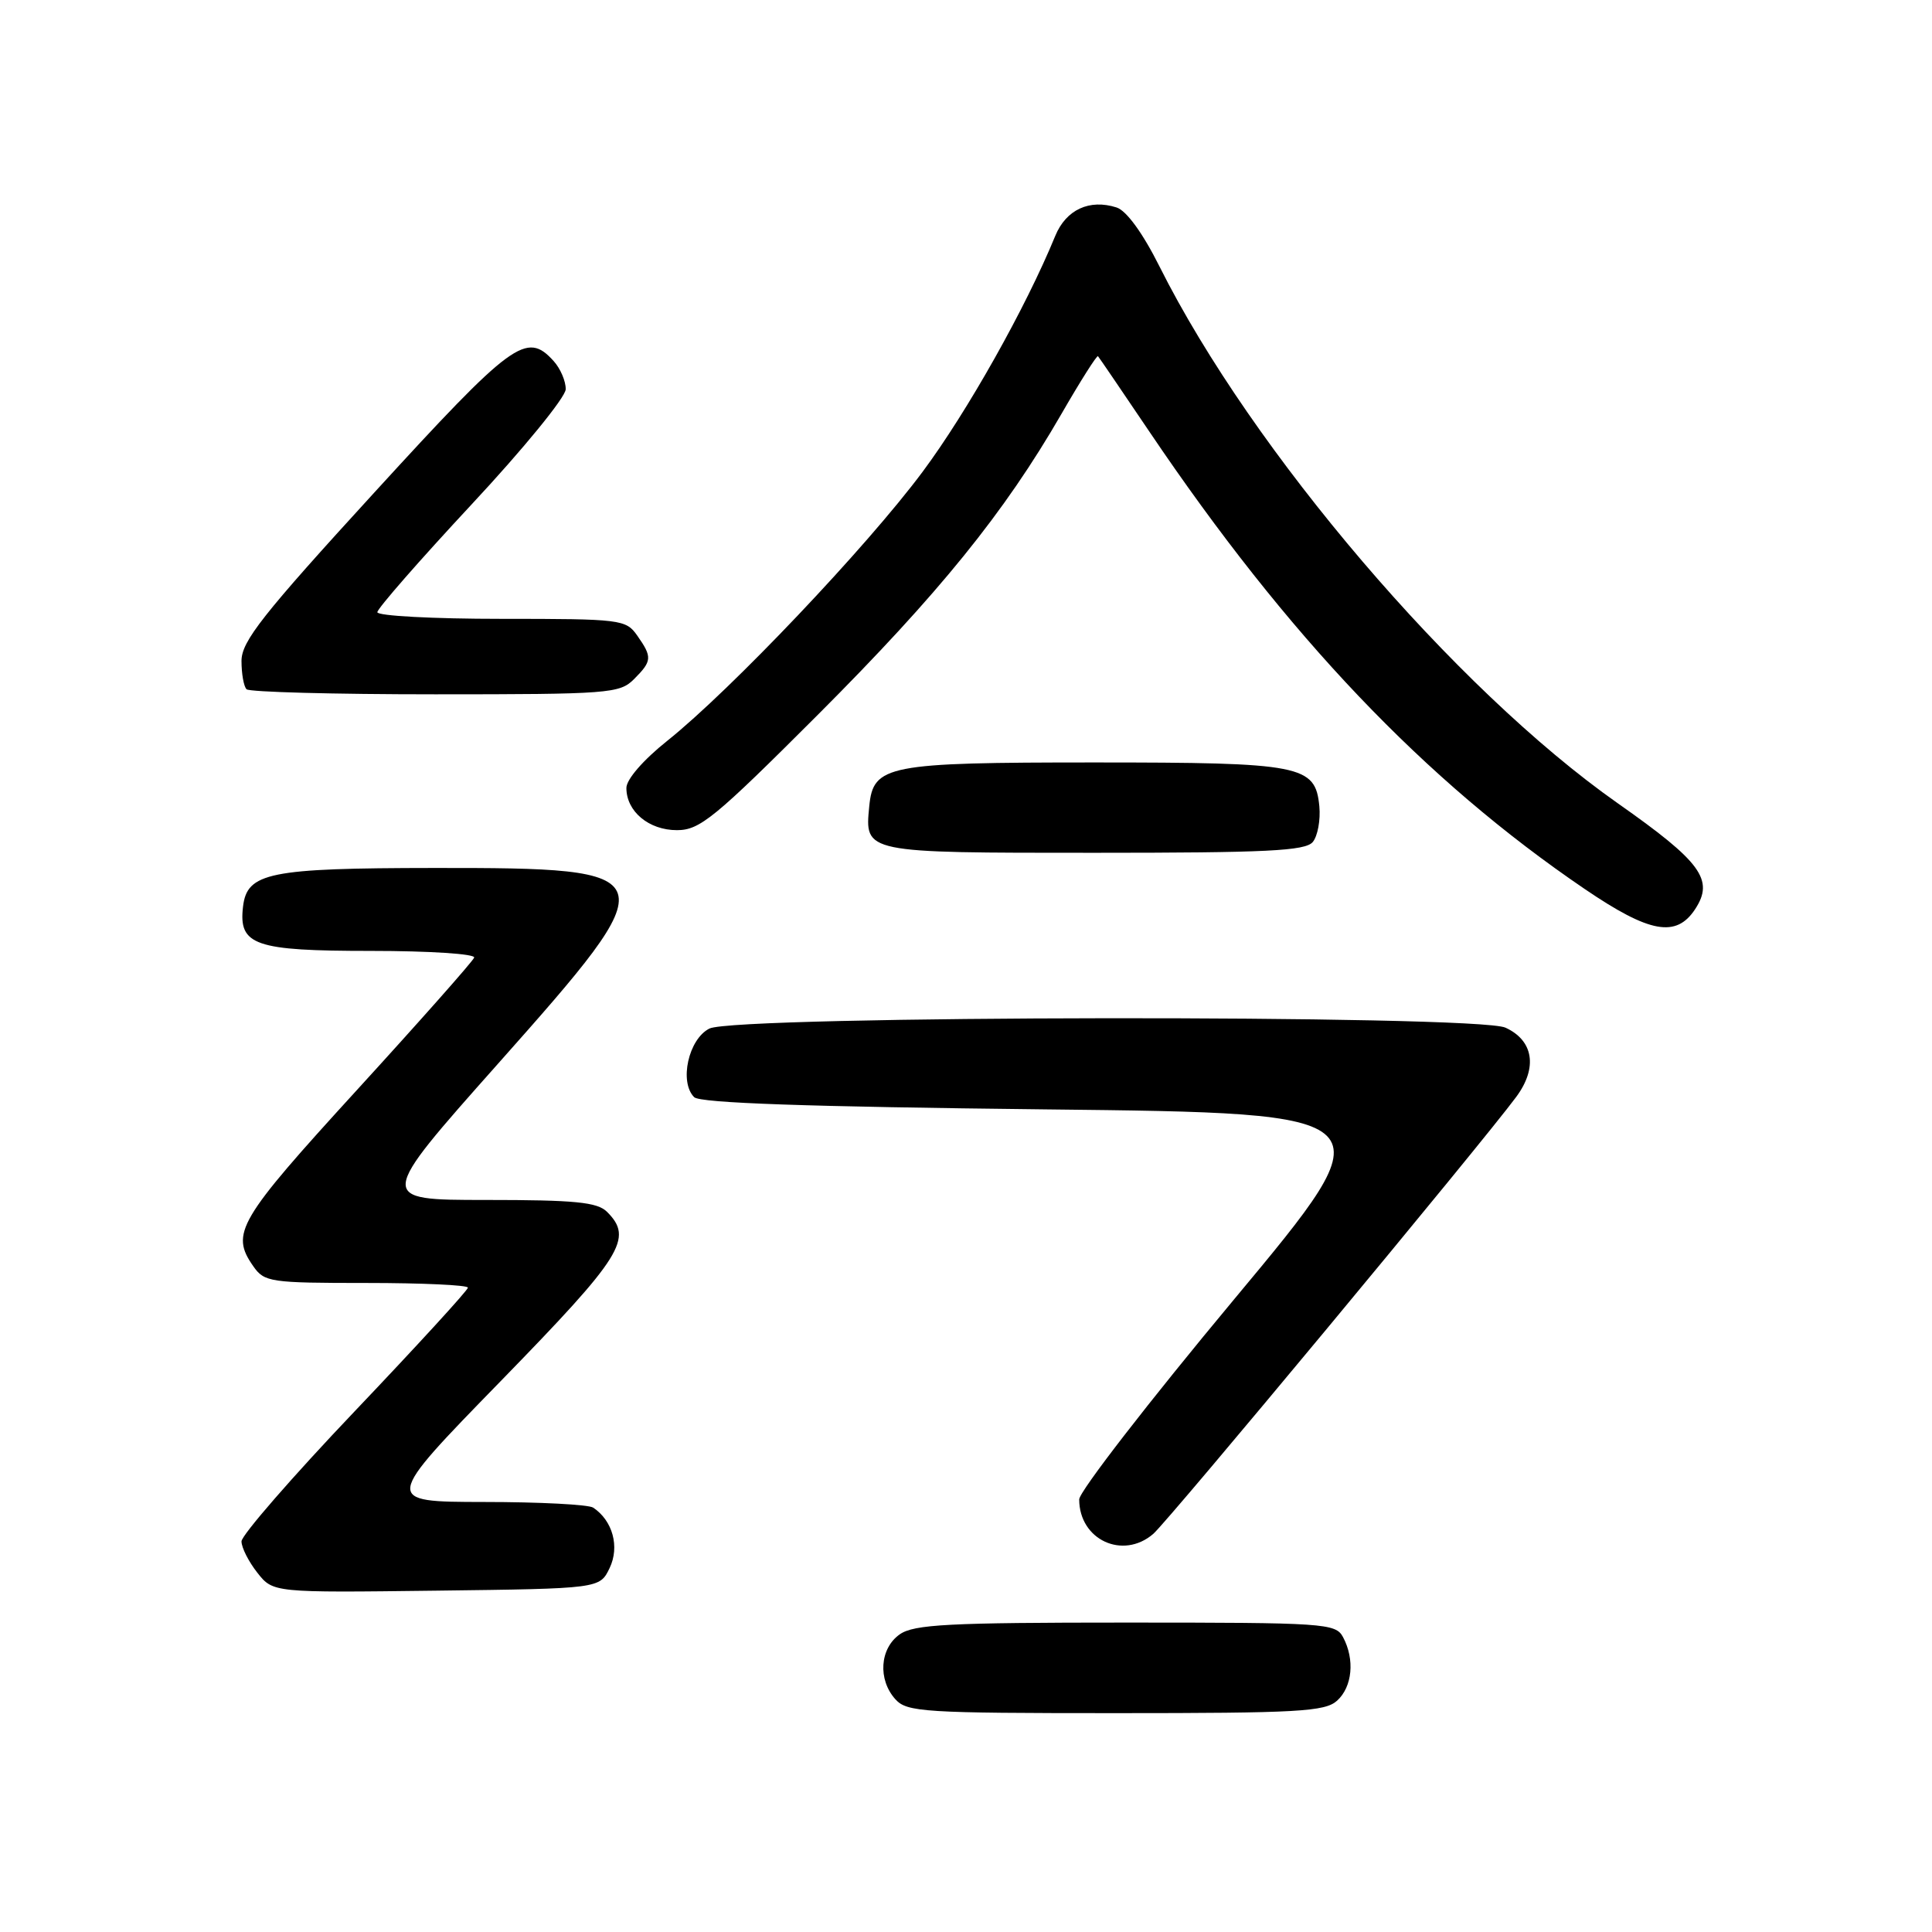<?xml version="1.0" encoding="UTF-8" standalone="no"?>
<!DOCTYPE svg PUBLIC "-//W3C//DTD SVG 1.1//EN" "http://www.w3.org/Graphics/SVG/1.1/DTD/svg11.dtd" >
<svg xmlns="http://www.w3.org/2000/svg" xmlns:xlink="http://www.w3.org/1999/xlink" version="1.1" viewBox="0 0 256 256">
 <g >
 <path fill="currentColor"
d=" M 177.17 225.35 C 179.20 223.51 179.54 219.89 177.96 216.93 C 176.98 215.09 175.59 215.00 149.19 215.00 C 125.70 215.00 121.10 215.24 119.22 216.56 C 116.57 218.42 116.29 222.56 118.65 225.17 C 120.18 226.86 122.44 227.00 147.83 227.00 C 172.03 227.00 175.56 226.80 177.17 225.35 Z  M 80.78 207.77 C 82.13 204.95 81.19 201.50 78.60 199.77 C 78.00 199.36 71.48 199.02 64.13 199.02 C 50.75 199.00 50.75 199.00 66.38 182.97 C 82.51 166.41 83.96 164.10 80.43 160.57 C 79.14 159.29 76.21 159.00 64.40 159.00 C 49.95 159.00 49.95 159.00 65.97 140.97 C 88.65 115.45 88.50 114.99 57.53 115.01 C 35.63 115.03 32.73 115.62 32.20 120.15 C 31.60 125.26 33.75 126.00 49.15 126.00 C 56.96 126.00 63.02 126.40 62.83 126.89 C 62.65 127.38 55.64 135.30 47.25 144.48 C 31.52 161.70 30.51 163.42 33.56 167.78 C 35.03 169.89 35.80 170.00 48.56 170.00 C 55.95 170.00 62.00 170.28 62.00 170.62 C 62.00 170.96 55.25 178.33 47.00 187.00 C 38.75 195.67 32.00 203.43 32.00 204.24 C 32.00 205.06 32.94 206.92 34.09 208.38 C 36.18 211.04 36.18 211.04 57.82 210.77 C 79.47 210.50 79.47 210.50 80.78 207.77 Z  M 152.81 203.25 C 154.81 201.53 196.37 151.49 200.92 145.33 C 203.77 141.47 203.20 137.87 199.48 136.17 C 195.66 134.43 97.47 134.54 94.00 136.29 C 91.23 137.68 89.97 143.37 91.98 145.38 C 92.76 146.16 106.89 146.65 138.59 147.00 C 184.08 147.50 184.08 147.50 163.54 172.15 C 152.24 185.71 143.00 197.65 143.00 198.68 C 143.00 204.03 148.78 206.72 152.81 203.25 Z  M 224.62 120.46 C 227.16 116.58 225.44 114.22 214.35 106.43 C 192.79 91.27 165.89 59.76 153.65 35.33 C 151.42 30.87 149.25 27.90 147.95 27.49 C 144.36 26.34 141.26 27.78 139.83 31.25 C 135.93 40.77 128.18 54.54 122.26 62.50 C 114.85 72.46 96.85 91.42 88.43 98.15 C 85.23 100.70 83.00 103.27 83.00 104.41 C 83.00 107.52 85.97 110.00 89.70 110.00 C 92.73 110.00 94.67 108.41 108.33 94.75 C 124.40 78.67 133.10 67.93 140.65 54.84 C 143.17 50.47 145.35 47.03 145.49 47.20 C 145.64 47.36 148.72 51.90 152.35 57.27 C 170.60 84.30 188.75 103.37 210.00 117.81 C 218.59 123.65 222.11 124.29 224.62 120.46 Z  M 173.95 111.57 C 174.60 110.78 174.99 108.65 174.82 106.84 C 174.29 101.38 172.51 101.03 145.00 101.03 C 117.49 101.03 115.71 101.38 115.18 106.84 C 114.58 113.04 114.40 113.00 145.00 113.00 C 167.89 113.00 172.96 112.75 173.95 111.57 Z  M 84.00 90.00 C 86.41 87.59 86.45 87.08 84.44 84.22 C 82.94 82.08 82.30 82.00 66.44 82.00 C 57.40 82.00 50.00 81.61 50.00 81.12 C 50.00 80.64 55.61 74.23 62.46 66.87 C 69.32 59.52 74.94 52.64 74.96 51.58 C 74.98 50.52 74.26 48.83 73.35 47.83 C 69.76 43.87 67.94 45.21 49.61 65.25 C 34.77 81.47 32.00 84.98 32.00 87.58 C 32.00 89.28 32.30 90.97 32.67 91.33 C 33.03 91.70 44.28 92.00 57.67 92.00 C 80.67 92.00 82.11 91.89 84.00 90.00 Z "/>
</g>
</svg>